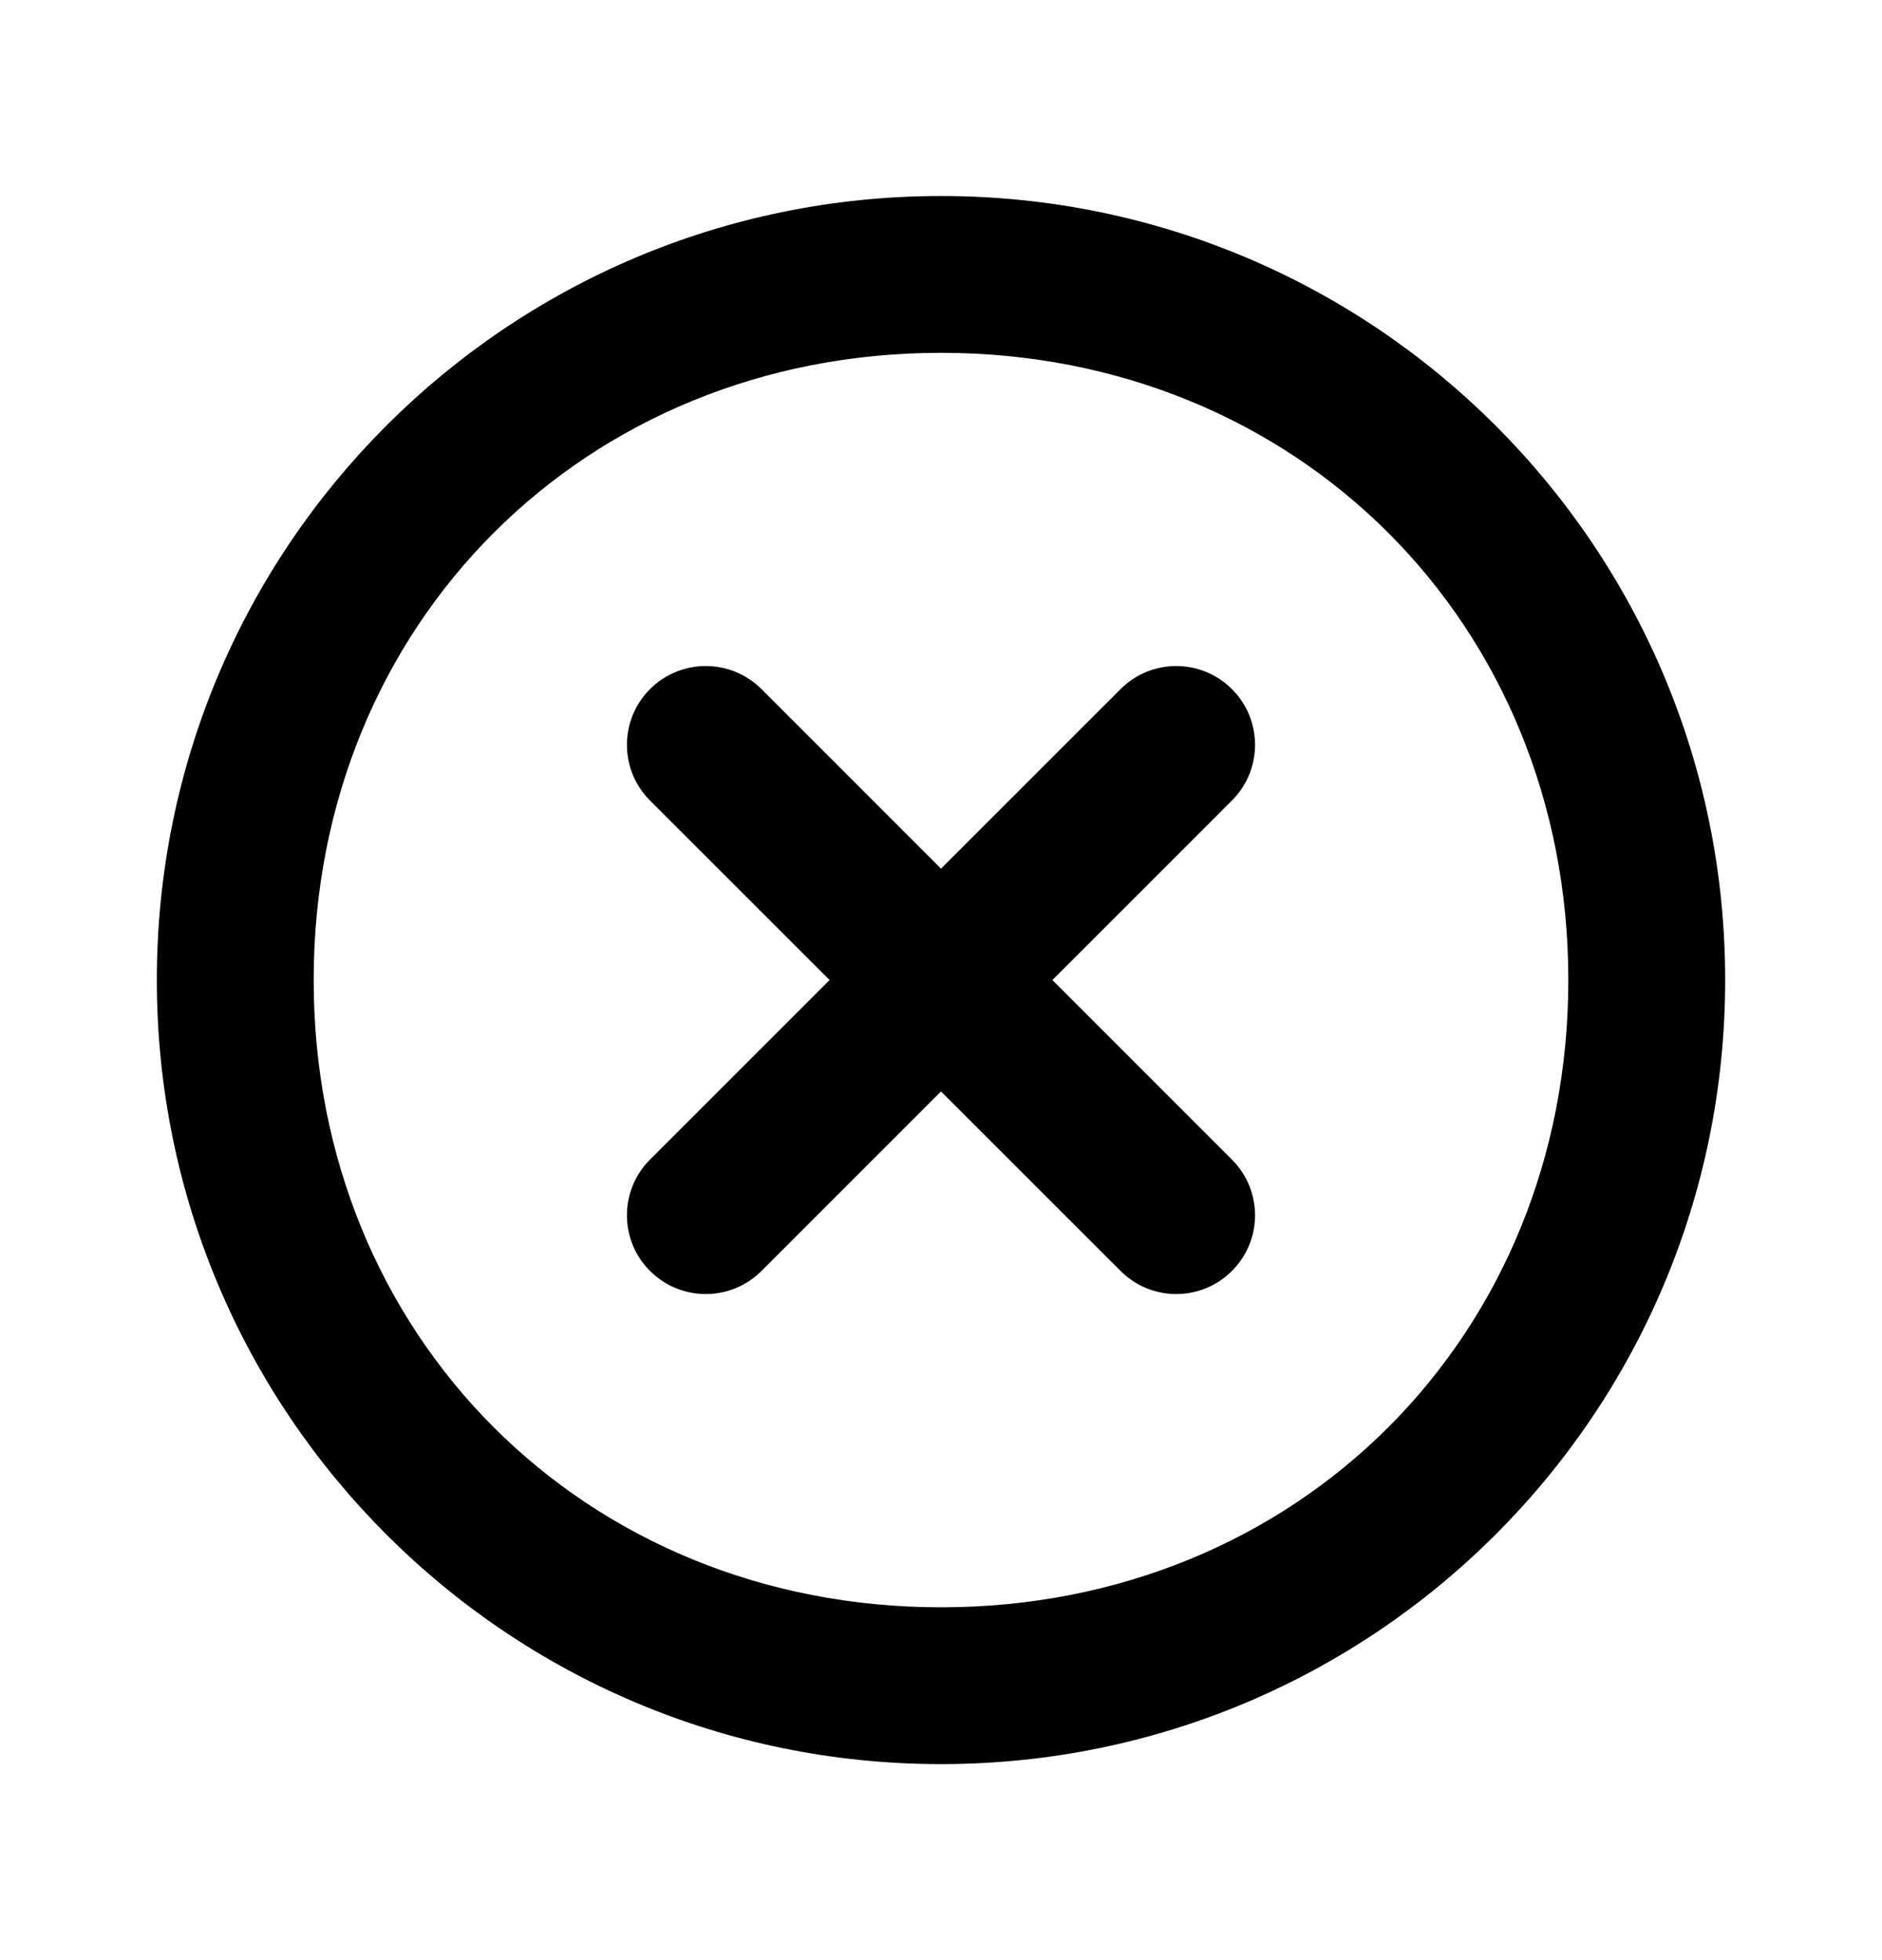 <svg viewBox="0 0 24 25" xmlns="http://www.w3.org/2000/svg">
  <path d="M12 20.5C7.456 20.5 4 17.044 4 12.5C4 7.956 7.456 4.5 12 4.5C16.544 4.5 20 7.956 20 12.5C20 17.044 16.544 20.5 12 20.5ZM12 22.5C17.526 22.5 22 18.026 22 12.5C22 6.974 17.526 2.5 12 2.5C6.474 2.5 2 6.974 2 12.5C2 18.026 6.474 22.5 12 22.5ZM8.289 8.789C7.897 9.182 7.897 9.818 8.289 10.21L14.29 16.21C14.682 16.603 15.318 16.603 15.71 16.21C16.103 15.818 16.103 15.182 15.71 14.79L9.711 8.789C9.318 8.397 8.682 8.397 8.289 8.789ZM15.71 8.789C15.318 8.397 14.682 8.397 14.29 8.789L8.289 14.79C7.897 15.182 7.897 15.818 8.289 16.21C8.682 16.603 9.318 16.603 9.711 16.21L15.71 10.21C16.103 9.818 16.103 9.182 15.71 8.789Z"/>
</svg>
